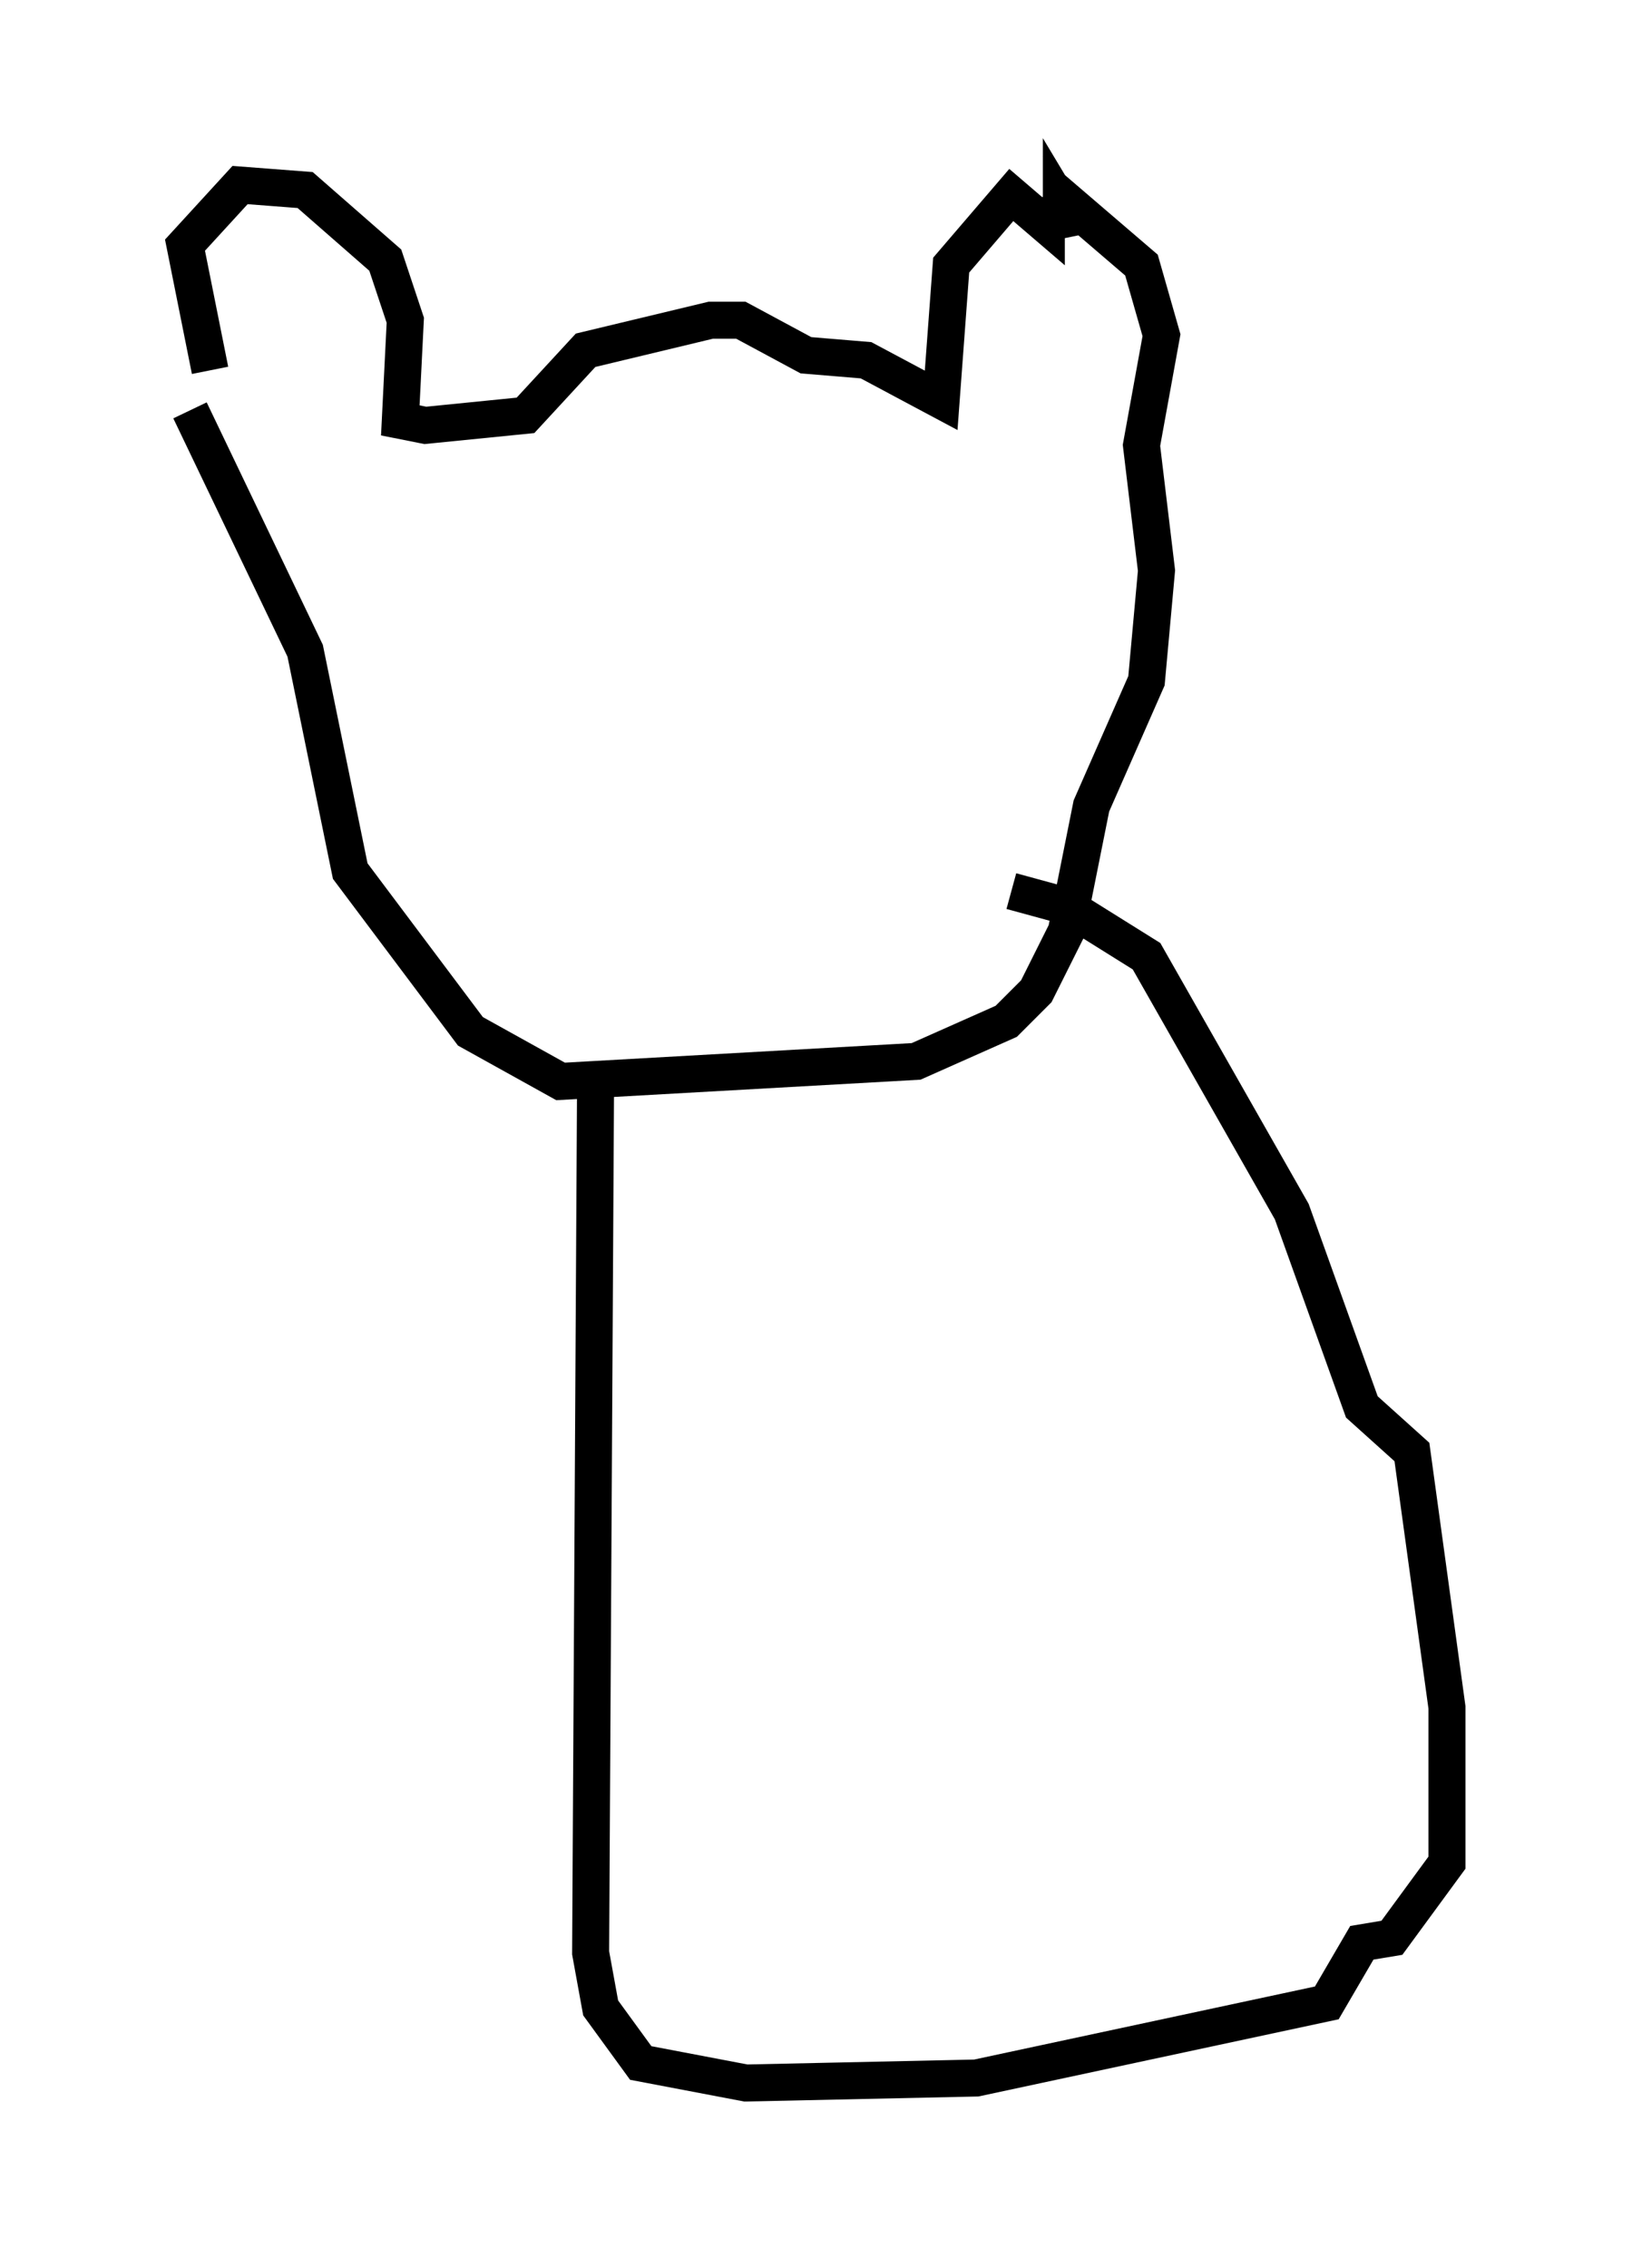 <?xml version="1.0" encoding="utf-8" ?>
<svg baseProfile="full" height="61.285" version="1.1" width="44.1" xmlns="http://www.w3.org/2000/svg" xmlns:ev="http://www.w3.org/2001/xml-events" xmlns:xlink="http://www.w3.org/1999/xlink"><defs /><rect fill="white" height="61.285" width="44.1" x="0" y="0" /><path d="M5.541, 11.495 m0.135, -1.488 l-0.677, -3.383 1.488, -1.624 l1.759, 0.135 2.165, 1.894 l0.541, 1.624 -0.135, 2.706 l0.677, 0.135 2.706, -0.271 l1.624, -1.759 3.383, -0.812 l0.812, 0.0 1.759, 0.947 l1.624, 0.135 2.03, 1.083 l0.271, -3.654 1.624, -1.894 l0.947, 0.812 0.0, -0.677 l0.406, 0.947 0.0, -0.812 l0.406, 0.677 -0.135, -0.677 l1.894, 1.624 0.541, 1.894 l-0.541, 2.977 0.406, 3.383 l-0.271, 2.977 -1.488, 3.383 l-0.677, 3.383 -0.812, 1.624 l-0.812, 0.812 -2.436, 1.083 l-9.607, 0.541 -2.436, -1.353 l-3.248, -4.33 -1.218, -5.954 l-3.112, -6.495 m10.961, 17.862 l-0.135, 23.816 0.271, 1.488 l1.083, 1.488 2.842, 0.541 l6.225, -0.135 9.472, -2.03 l0.947, -1.624 0.812, -0.135 l1.488, -2.03 0.0, -4.195 l-0.947, -6.901 -1.353, -1.218 l-1.894, -5.277 -3.924, -6.901 l-2.165, -1.353 -1.488, -0.406 " fill="none" stroke="black" stroke-width="1" /></svg>